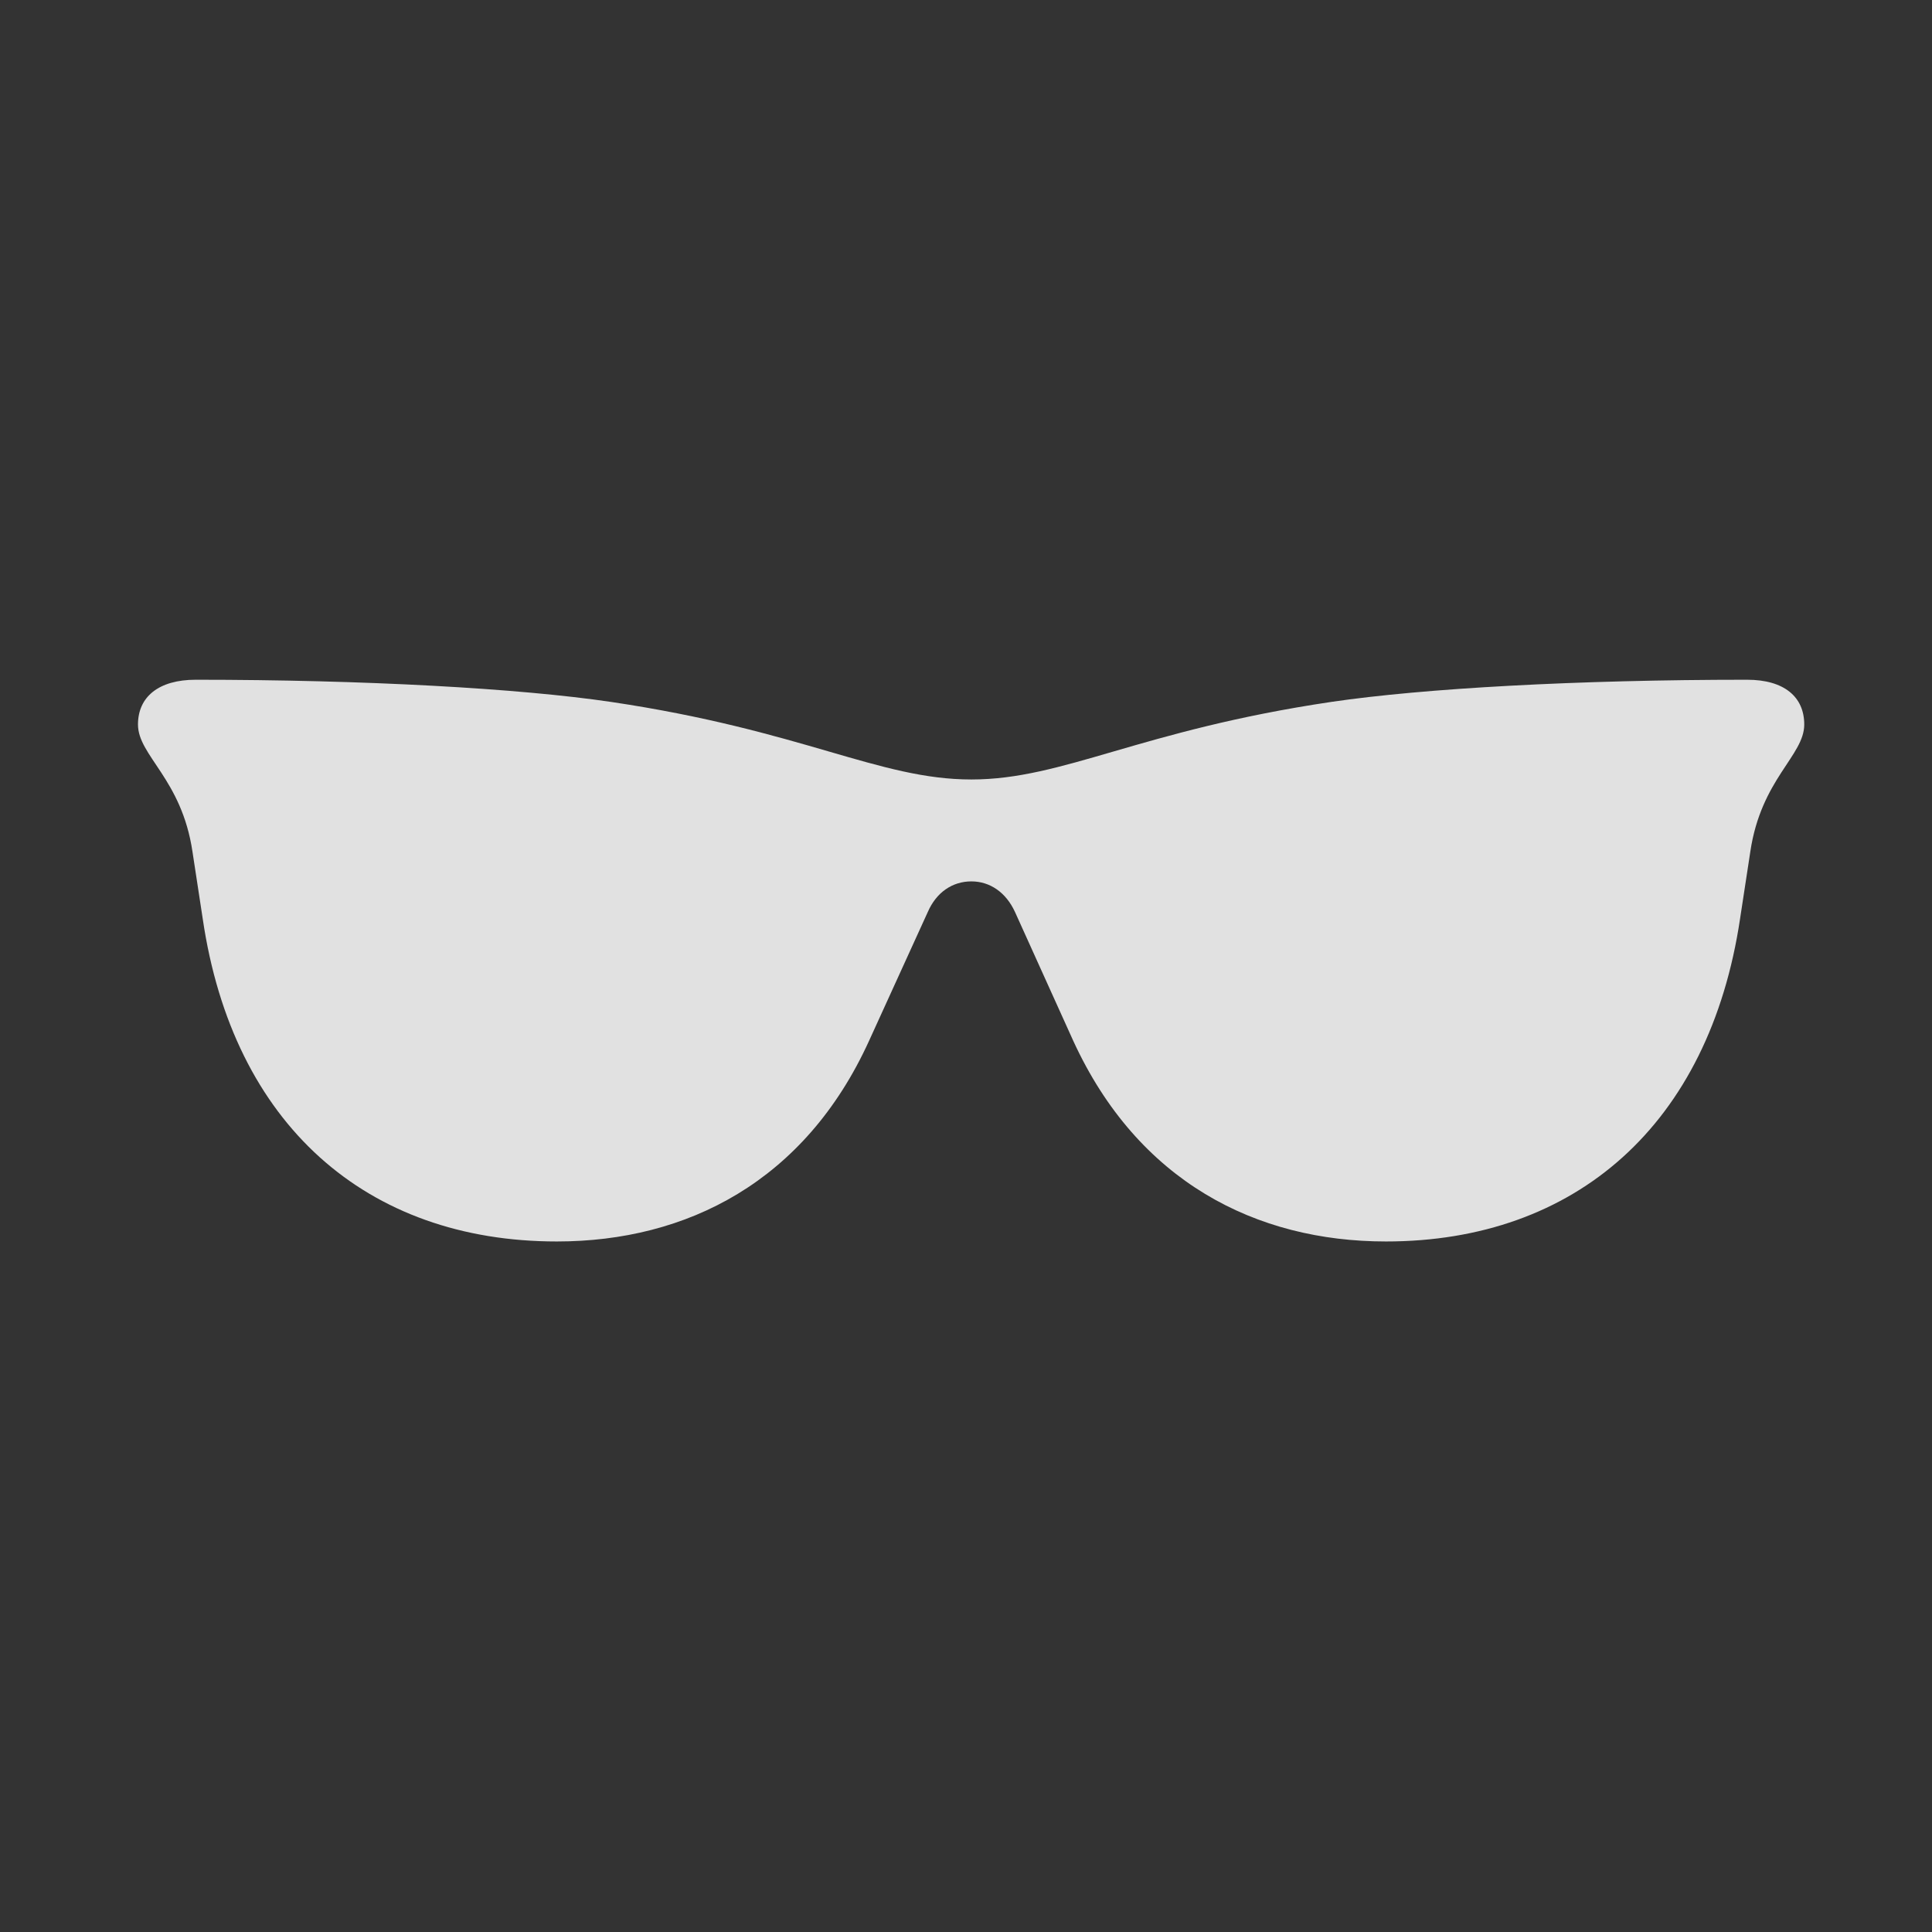 <?xml version="1.0" encoding="UTF-8"?>
<!-- Generated by Pixelmator Pro 3.6.6 -->
<svg width="24" height="24" viewBox="0 0 24 24" xmlns="http://www.w3.org/2000/svg">
    <rect x="0" y="0" width="24" height="24" fill="#333333" stroke="none"/>
    <g id="g1">
        <path id="path1" fill="#ffffff" stroke="none" opacity="0" d="M 1.714 8.444 L 22.614 8.444 L 22.614 15.429 L 1.714 15.429 Z"/>
        <path id="path2" fill="#ffffff" fill-opacity="0.85" stroke="none" d="M 12.067 10.949 C 12.295 10.949 12.496 11.083 12.609 11.33 L 13.333 12.931 C 14.136 14.679 15.603 15.422 17.217 15.422 C 19.574 15.422 21.234 13.969 21.616 11.411 L 21.743 10.58 C 21.877 9.676 22.413 9.388 22.413 9 C 22.413 8.658 22.165 8.444 21.703 8.444 C 19.594 8.444 17.679 8.551 16.54 8.719 C 14.15 9.074 13.212 9.683 12.067 9.683 C 10.915 9.683 9.978 9.074 7.587 8.719 C 6.449 8.551 4.533 8.444 2.431 8.444 C 1.969 8.444 1.714 8.658 1.714 9 C 1.714 9.388 2.257 9.676 2.391 10.58 L 2.518 11.411 C 2.893 13.969 4.554 15.422 6.917 15.422 C 8.531 15.422 9.998 14.679 10.795 12.931 L 11.525 11.33 C 11.632 11.083 11.833 10.949 12.067 10.949 Z"/>
    </g>
</svg>
